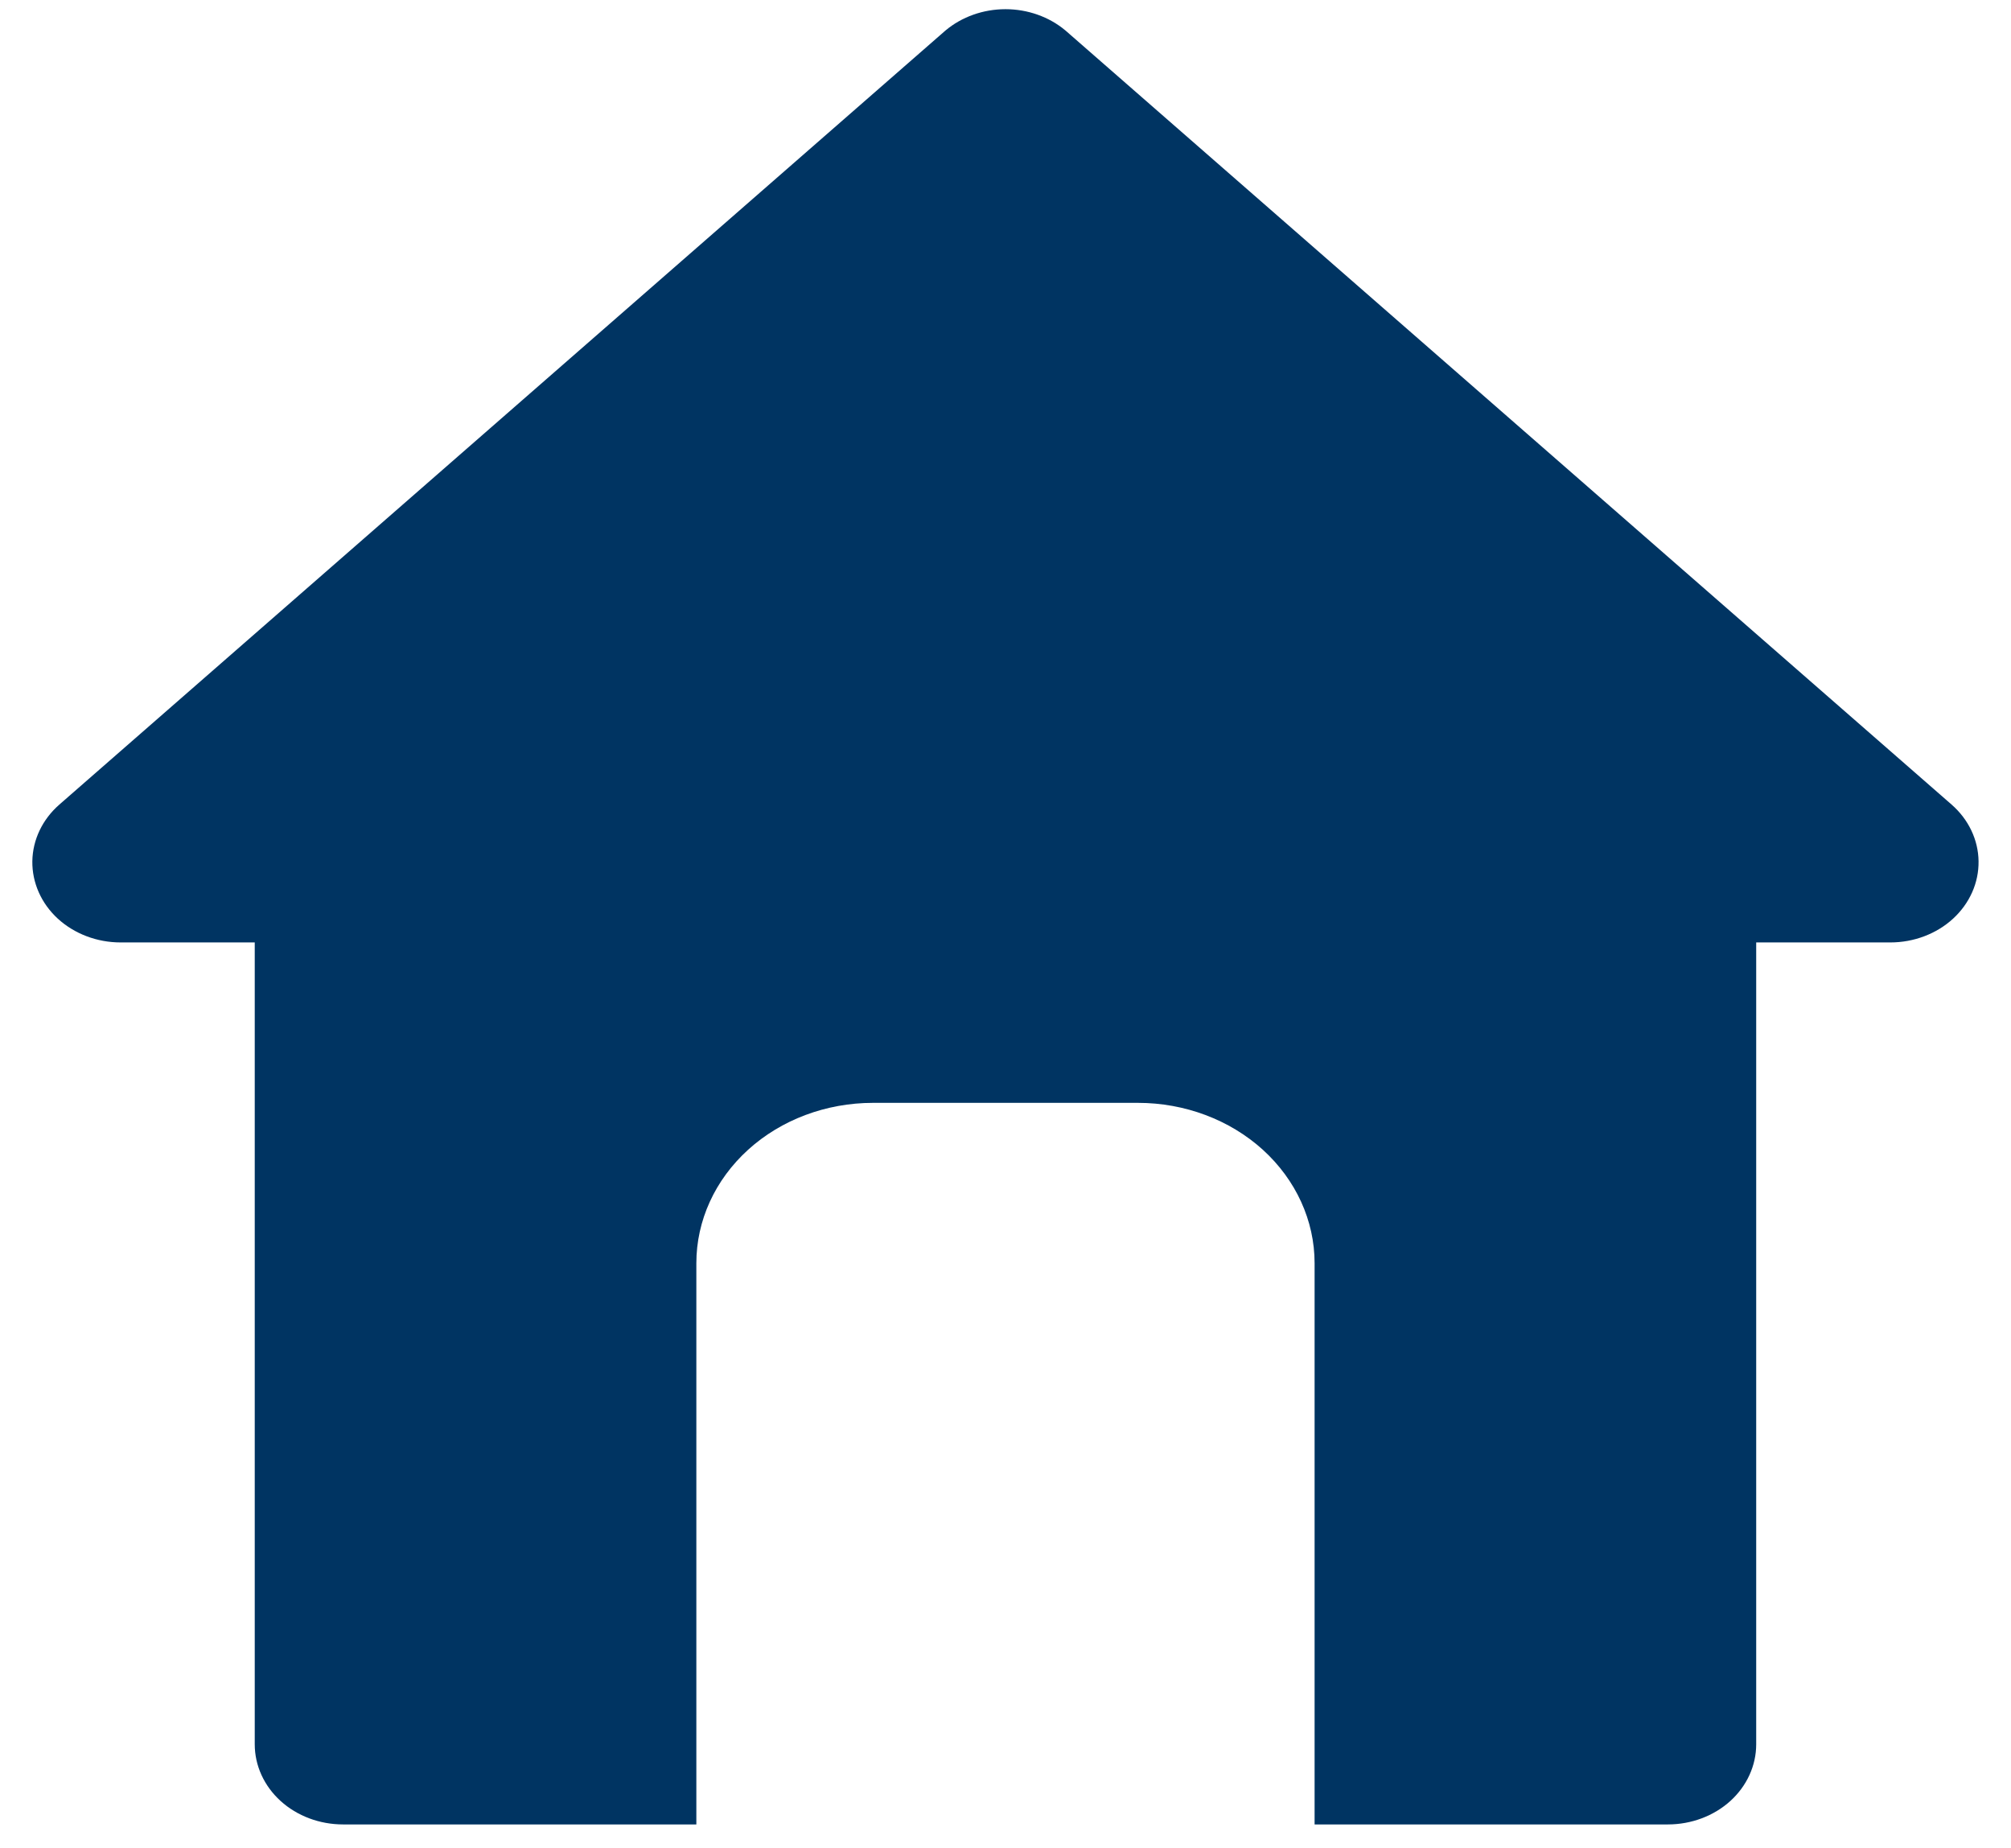 <svg width="37" height="34" viewBox="0 0 37 34" fill="none" xmlns="http://www.w3.org/2000/svg">
<path d="M35.906 14.8L19.602 0.56C19.302 0.309 18.908 0.169 18.5 0.169C18.091 0.169 17.697 0.309 17.397 0.56L1.093 14.8C0.78 15.073 0.601 15.449 0.595 15.843C0.59 16.238 0.758 16.618 1.063 16.899C1.369 17.179 1.785 17.337 2.219 17.337H4.687V32.087C4.687 32.479 4.858 32.854 5.163 33.131C5.467 33.407 5.881 33.562 6.312 33.562H12.812V23.238C12.812 22.455 13.154 21.705 13.764 21.151C14.373 20.598 15.2 20.288 16.062 20.288H20.937C21.799 20.288 22.625 20.598 23.235 21.151C23.844 21.705 24.187 22.455 24.187 23.238V33.562H30.687C31.118 33.562 31.531 33.407 31.836 33.131C32.141 32.854 32.312 32.479 32.312 32.087V17.337H34.779C35.214 17.337 35.63 17.179 35.935 16.899C36.24 16.618 36.409 16.238 36.403 15.843C36.398 15.449 36.219 15.073 35.906 14.8H35.906Z" fill="#003462"/>
</svg>
